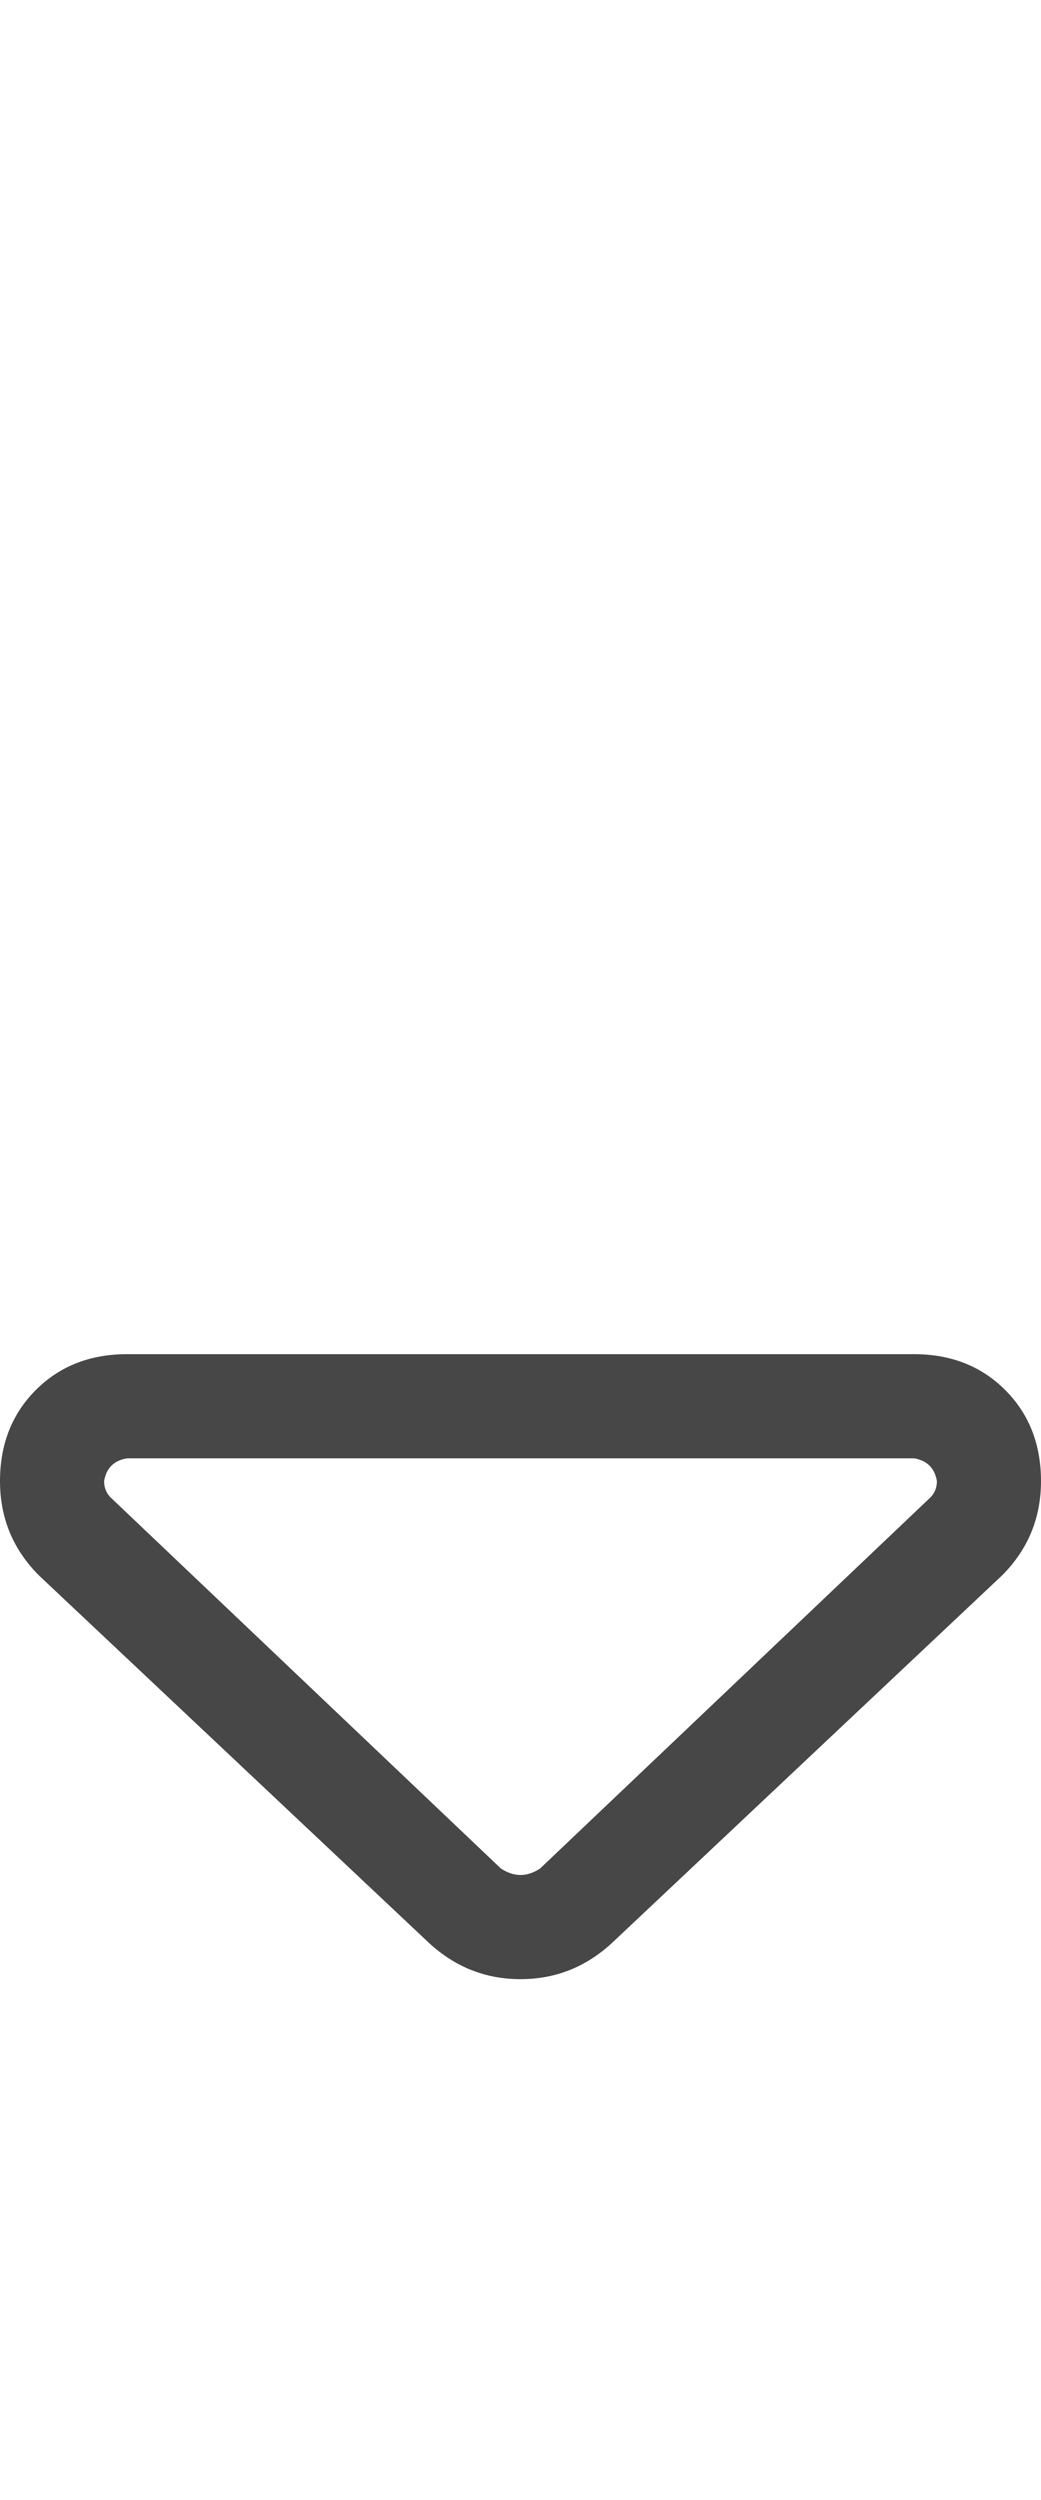 <svg width="10" height="24" viewBox="0 0 10 24" fill="none" xmlns="http://www.w3.org/2000/svg">
<g id="label-paired / md / sort-down-md / regular" clip-path="url(#clip0_1731_3622)">
<path id="icon" d="M4.812 17.938C4.875 17.979 4.938 18 5 18C5.062 18 5.125 17.979 5.188 17.938L8.938 14.375C8.979 14.333 9 14.281 9 14.219C8.979 14.094 8.906 14.021 8.781 14H1.219C1.094 14.021 1.021 14.094 1 14.219C1 14.281 1.021 14.333 1.062 14.375L4.812 17.938ZM4.125 18.656L0.375 15.125C0.125 14.875 0 14.573 0 14.219C0 13.865 0.115 13.573 0.344 13.344C0.573 13.115 0.865 13 1.219 13H8.781C9.135 13 9.427 13.115 9.656 13.344C9.885 13.573 10 13.865 10 14.219C10 14.573 9.875 14.875 9.625 15.125L5.875 18.656C5.625 18.885 5.333 19 5 19C4.667 19 4.375 18.885 4.125 18.656Z" fill="black" fill-opacity="0.72"/>
</g>
<defs>
<clipPath id="clip0_1731_3622">
<rect width="10" height="24" fill="white"/>
</clipPath>
</defs>
</svg>
